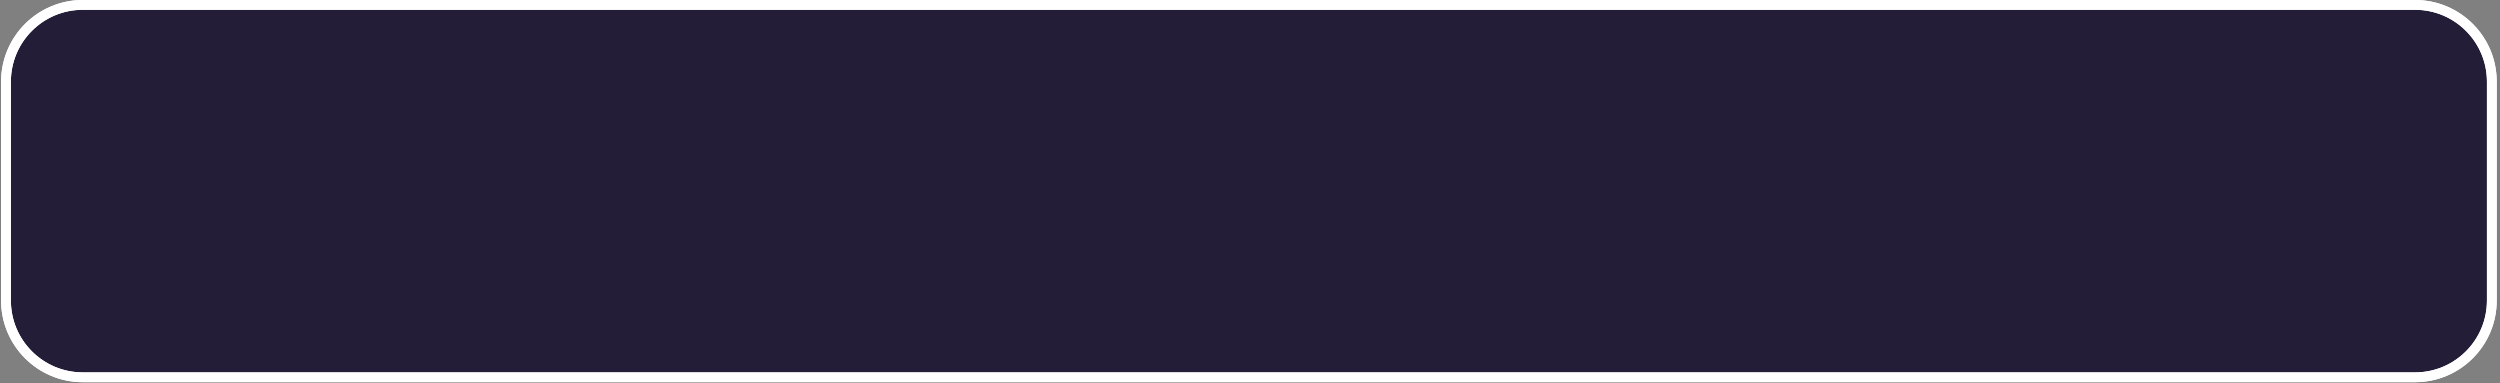 <svg width="574" height="88" viewBox="0 0 574 88" fill="none" xmlns="http://www.w3.org/2000/svg">
<rect x="0" y="0" width="574" height="88" fill="#808080" stroke="none"/>
<path d="M1.375 18.75C1.375 9.016 9.266 1.125 19 1.125H554.5C564.234 1.125 572.125 9.016 572.125 18.75V69C572.125 78.734 564.234 86.625 554.5 86.625H19C9.266 86.625 1.375 78.734 1.375 69V18.75Z" fill="#130C2C" fill-opacity="0.85"/>
<path d="M1.375 18.75C1.375 9.016 9.266 1.125 19 1.125H554.5C564.234 1.125 572.125 9.016 572.125 18.75V69C572.125 78.734 564.234 86.625 554.5 86.625H19C9.266 86.625 1.375 78.734 1.375 69V18.75Z" stroke="white" stroke-width="2.25"/>
<path d="M1.375 18.75C1.375 9.016 9.266 1.125 19 1.125H554.5C564.234 1.125 572.125 9.016 572.125 18.75V69C572.125 78.734 564.234 86.625 554.5 86.625H19C9.266 86.625 1.375 78.734 1.375 69V18.75Z" stroke="white" stroke-width="2.25"/>
</svg>
